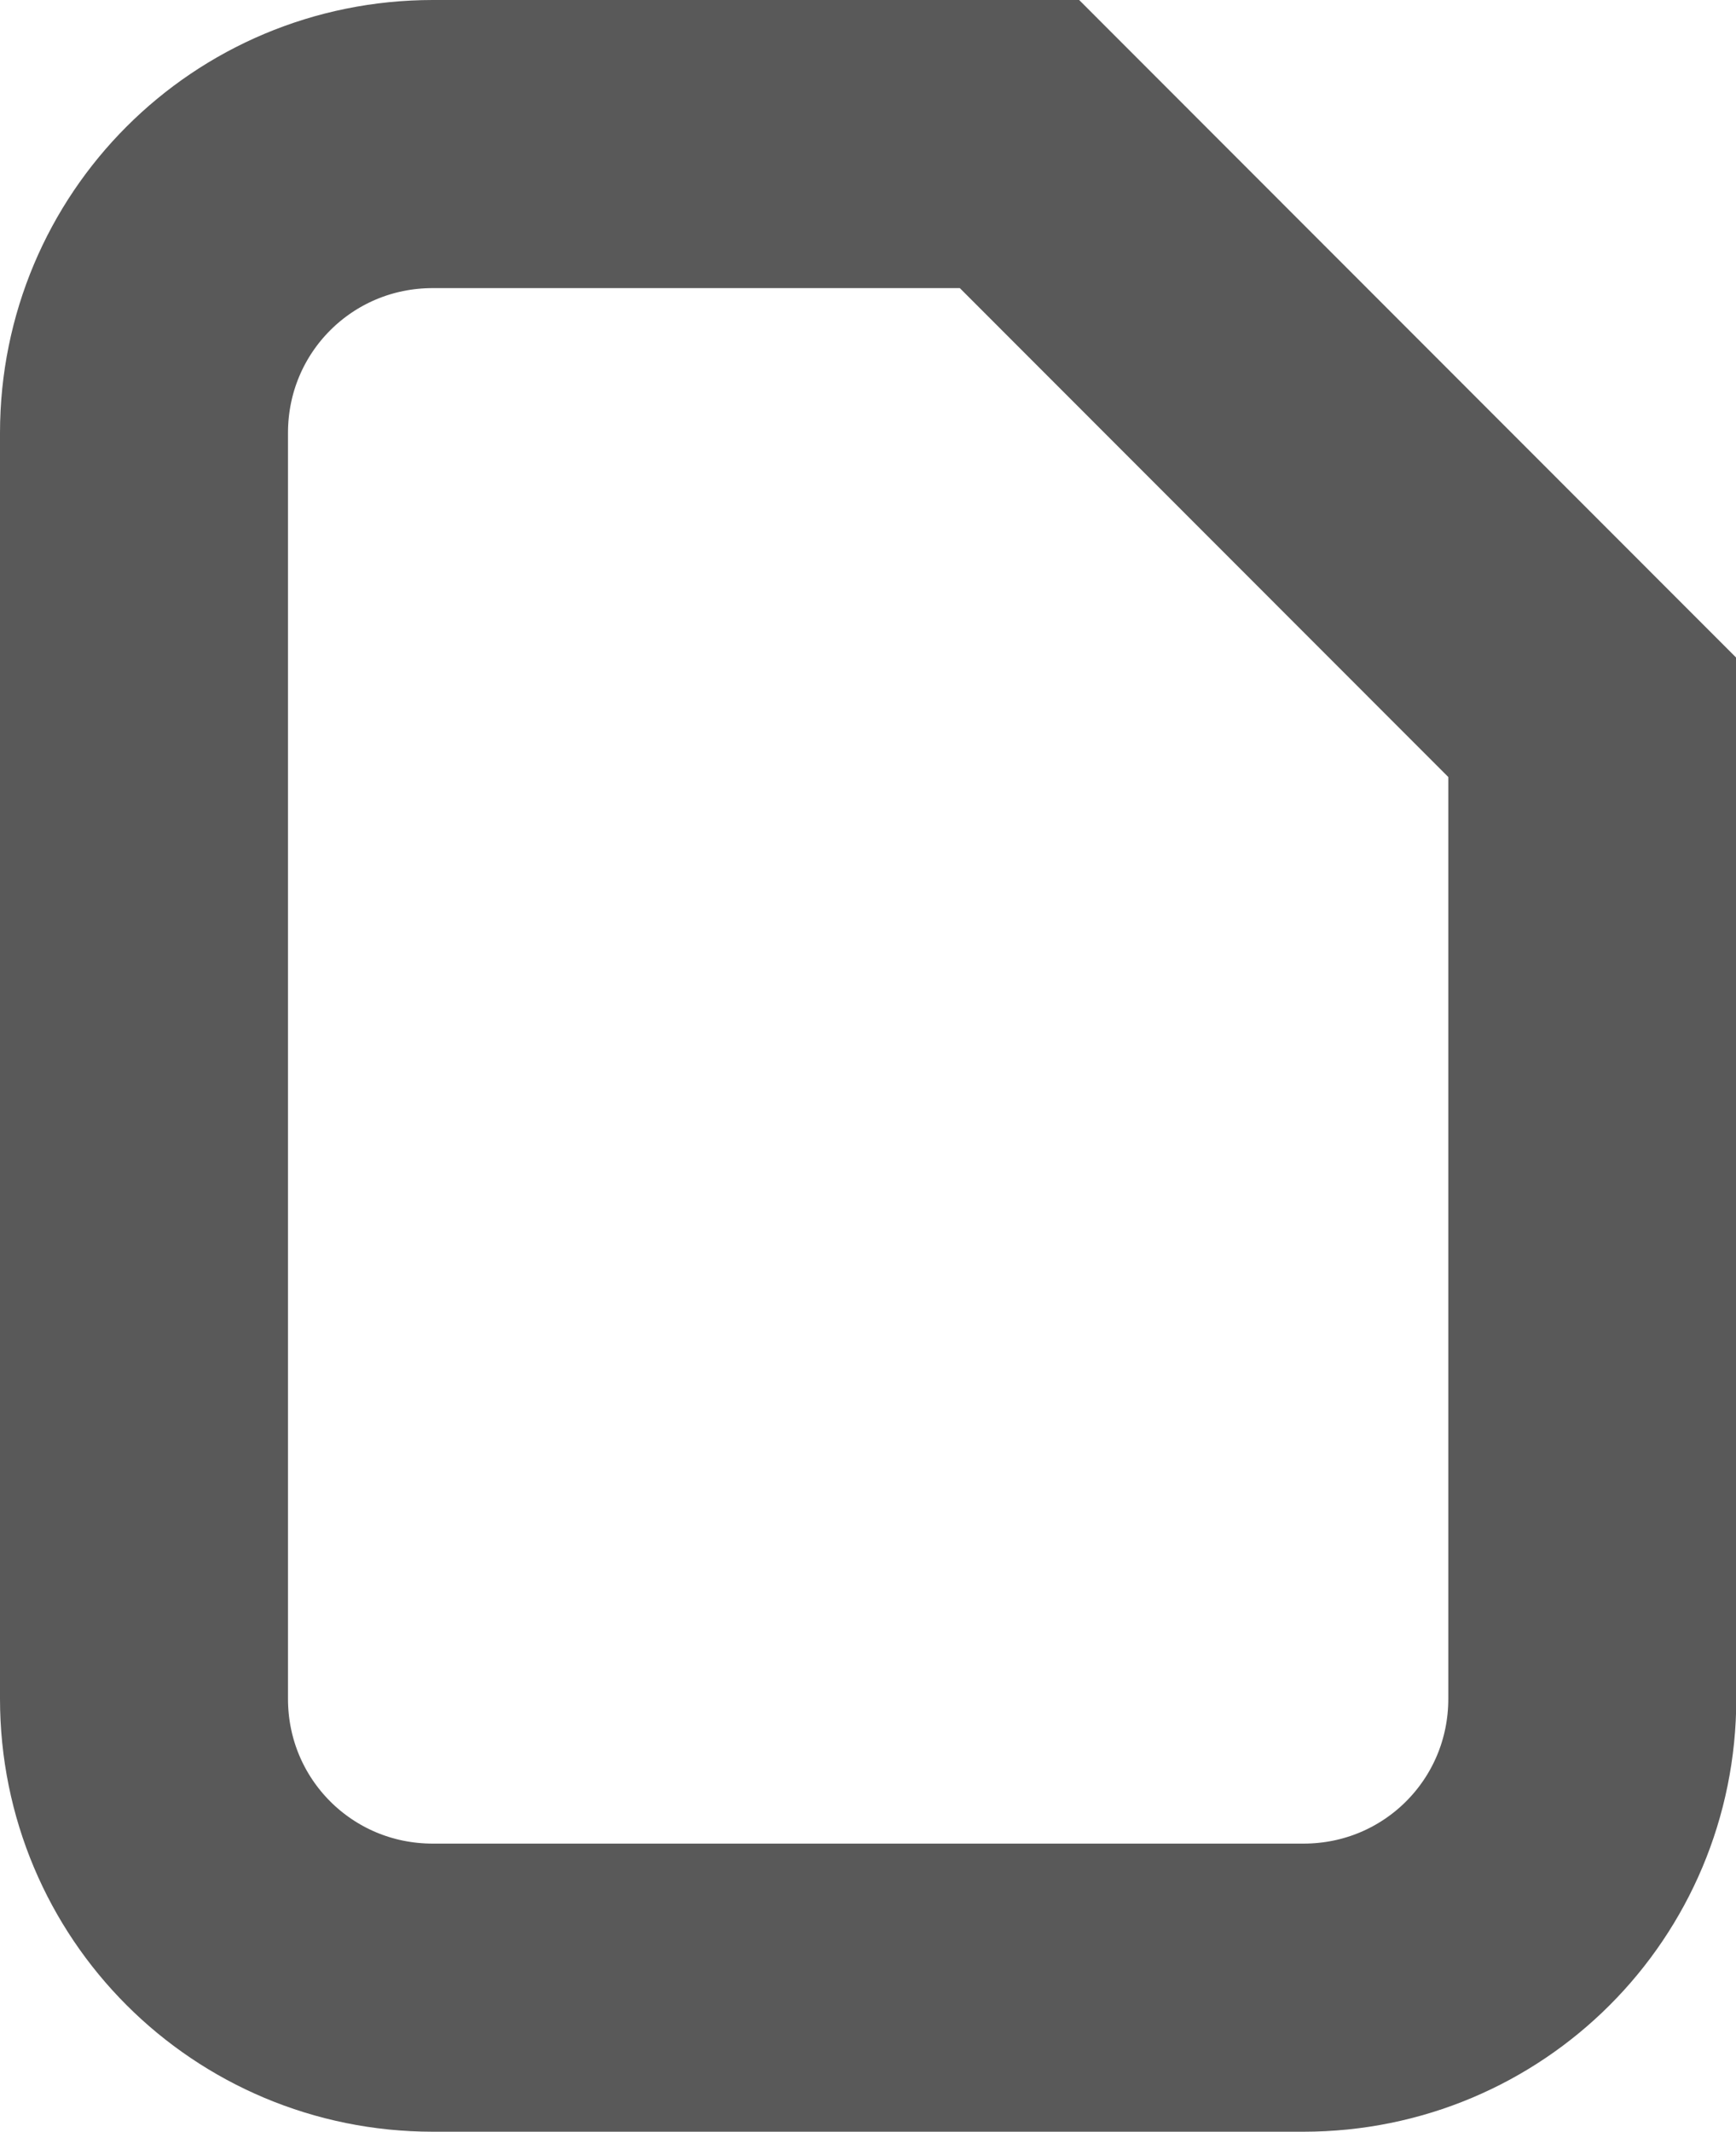 <?xml version="1.0" encoding="UTF-8" standalone="no"?>
<!-- Created with Inkscape (http://www.inkscape.org/) -->

<svg
   width="6.028mm"
   height="7.399mm"
   viewBox="0 0 6.028 7.399"
   version="1.1"
   id="svg1057"
   inkscape:version="1.1.1 (1:1.1+202109281949+c3084ef5ed)"
   sodipodi:docname="pdf-icon.svg"
   xmlns:inkscape="http://www.inkscape.org/namespaces/inkscape"
   xmlns:sodipodi="http://sodipodi.sourceforge.net/DTD/sodipodi-0.dtd"
   xmlns="http://www.w3.org/2000/svg"
   xmlns:svg="http://www.w3.org/2000/svg">
  <sodipodi:namedview
     id="namedview1059"
     pagecolor="#ffffff"
     bordercolor="#666666"
     borderopacity="1.0"
     inkscape:pageshadow="2"
     inkscape:pageopacity="0.0"
     inkscape:pagecheckerboard="0"
     inkscape:document-units="mm"
     showgrid="false"
     inkscape:zoom="0.8222573"
     inkscape:cx="11.553561"
     inkscape:cy="13.377808"
     inkscape:window-width="1920"
     inkscape:window-height="1043"
     inkscape:window-x="1920"
     inkscape:window-y="0"
     inkscape:window-maximized="1"
     inkscape:current-layer="layer1" />
  <defs
     id="defs1054" />
  <g
     inkscape:label="Layer 1"
     inkscape:groupmode="layer"
     id="layer1"
     transform="translate(-102.046,-144.961)">
    <path
       id="rect2050"
       style="fill:none;stroke:#595959;stroke-width:1;stroke-linecap:round;stroke-miterlimit:4;stroke-dasharray:none;stroke-opacity:1"
       d="m 103.549,145.461 c -0.556,0 -1.003,0.447 -1.003,1.003 v 4.393 c 0,0.556 0.447,1.003 1.003,1.003 h 3.023 c 0.556,0 1.003,-0.447 1.003,-1.003 v -3.406 l -1.989,-1.99 z" />
  </g>
</svg>
